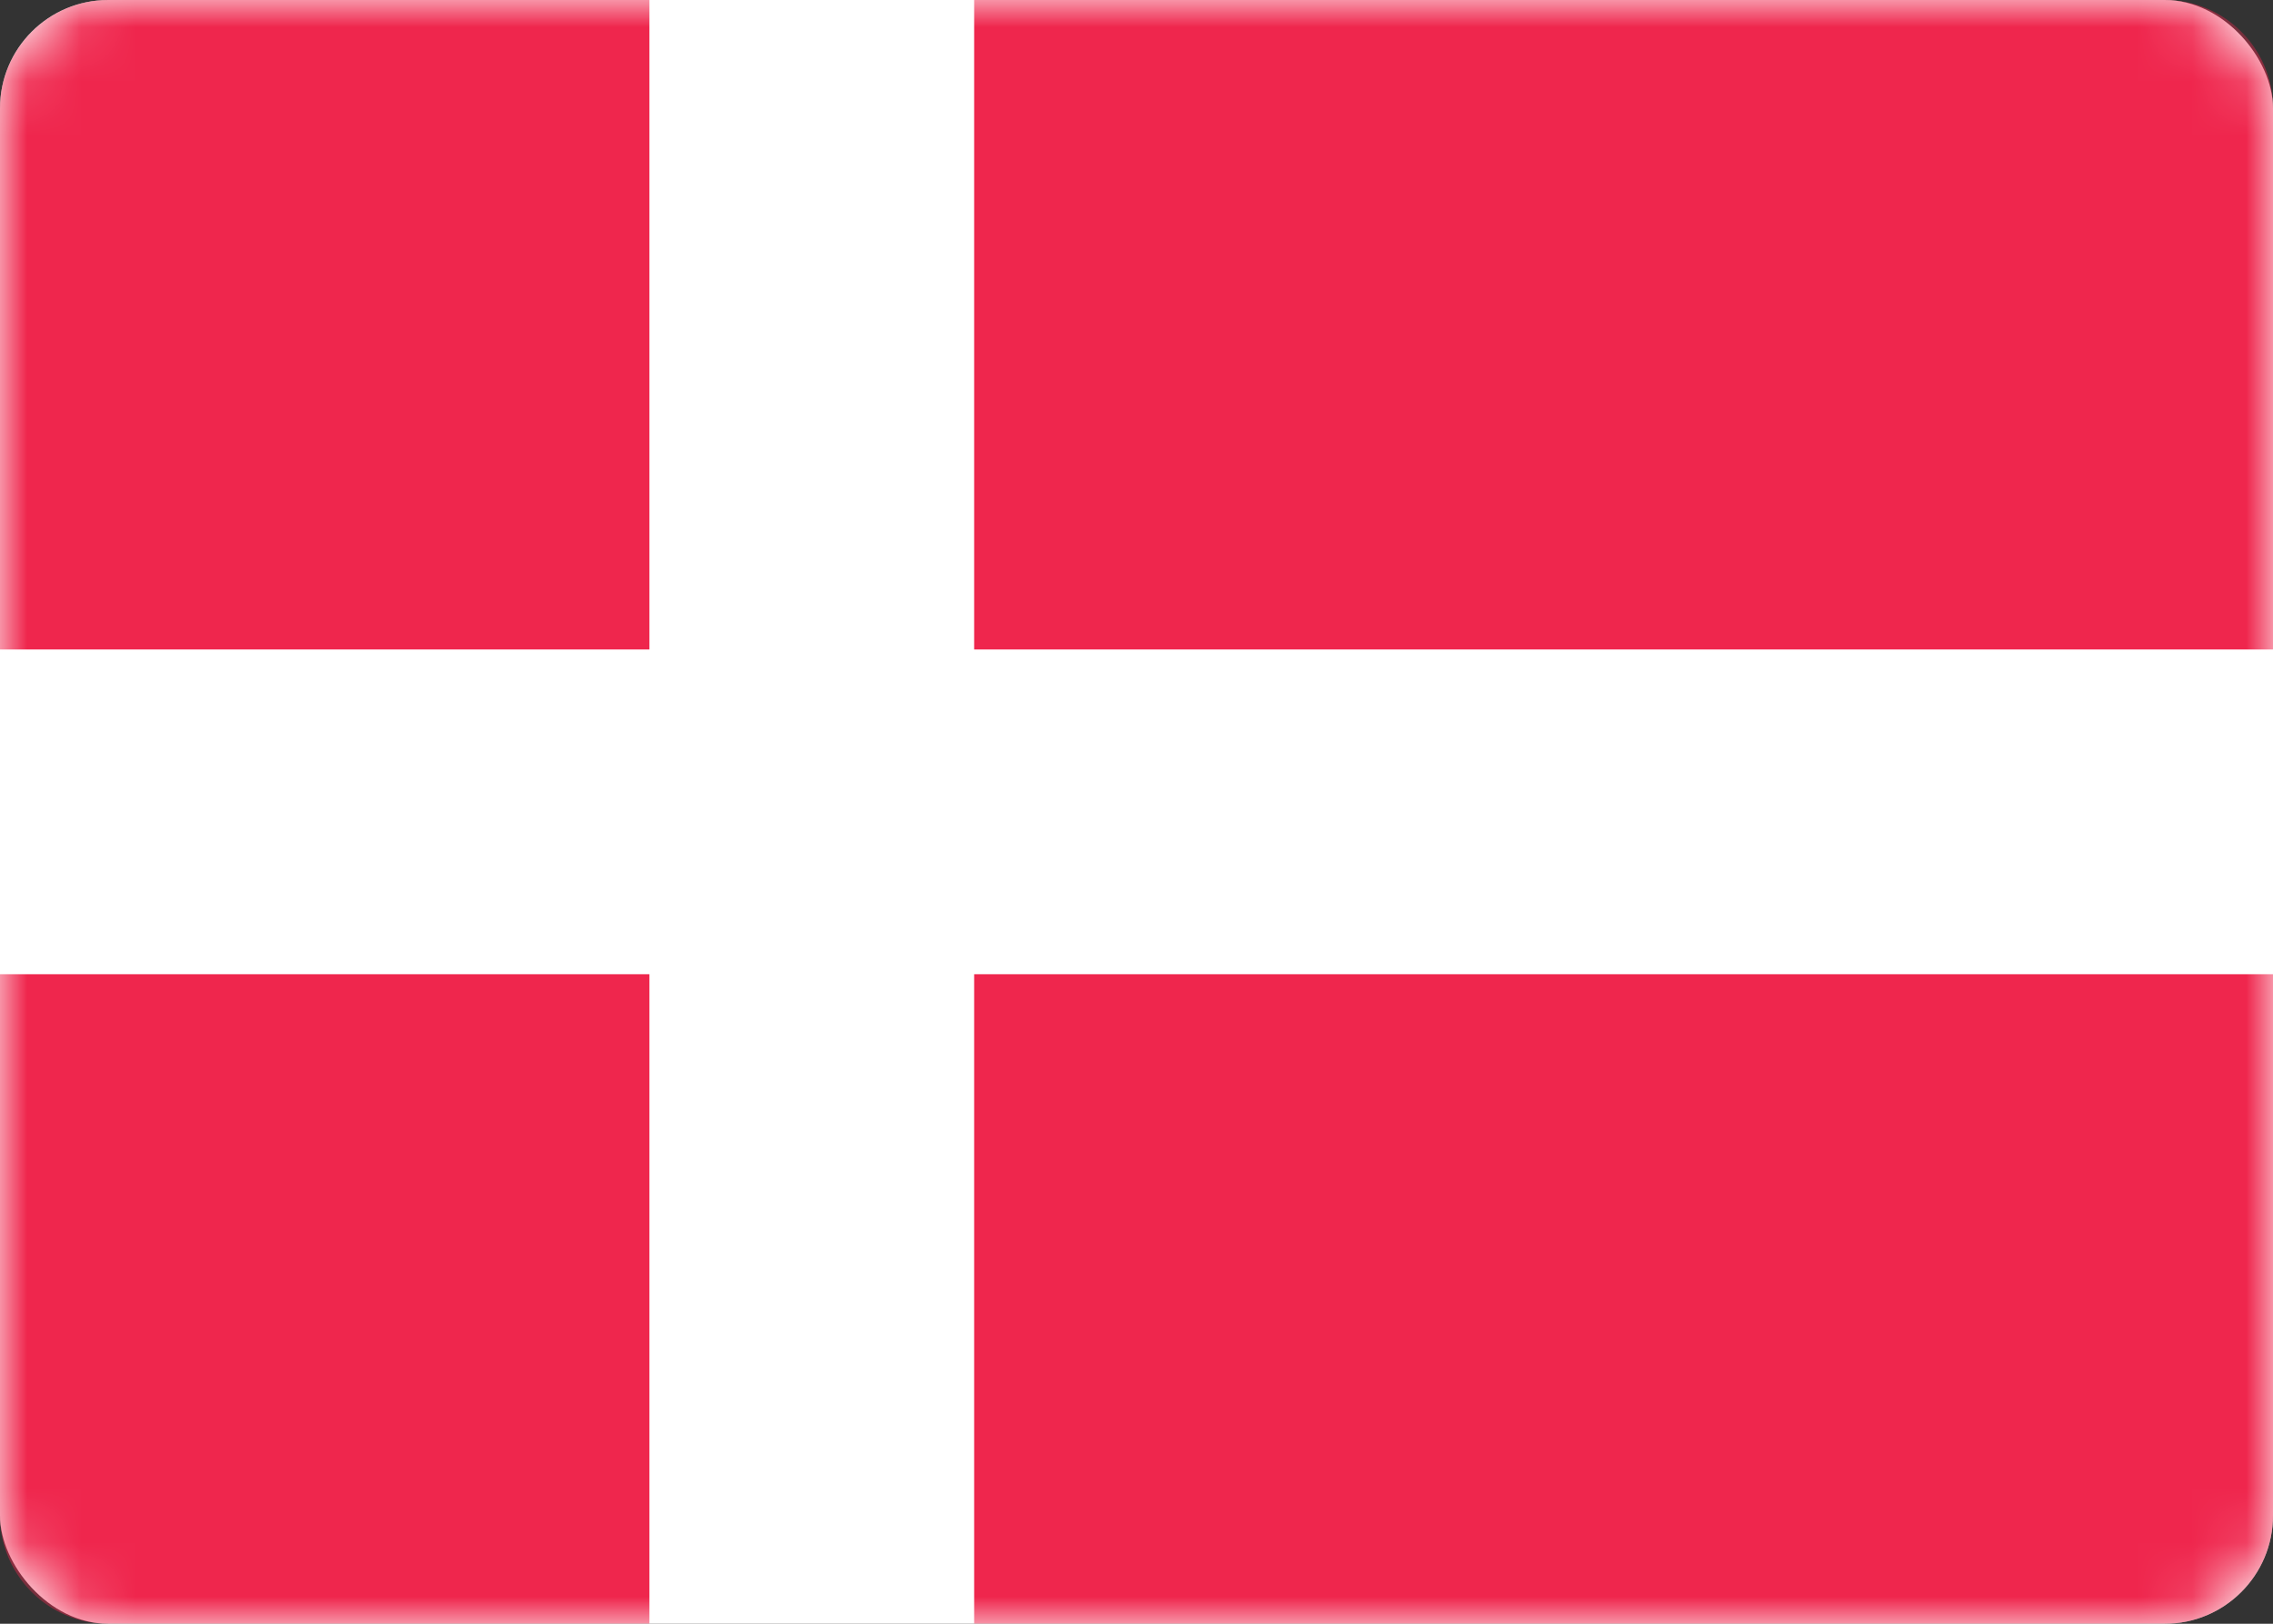 <svg xmlns="http://www.w3.org/2000/svg" xmlns:xlink="http://www.w3.org/1999/xlink" width="42" height="30"><rect width="100%" height="100%" fill="#333333" stroke="none"/><defs><rect id="a" width="42" height="30" rx="2"/></defs><g fill="none" fill-rule="evenodd"><mask id="b" fill="#fff"><use xlink:href="#a"/></mask><use fill="#FFF" xlink:href="#a"/><path fill="#EF264D" d="M12 0v12H0V2C0 .9.9 0 2 0h10zm6 0h22a2 2 0 0 1 2 2v10H18V0zm24 18v10a2 2 0 0 1-2 2H18V18h24zM12 30H2a2 2 0 0 1-2-2V18h12v12z" mask="url(#b)"/></g></svg>
